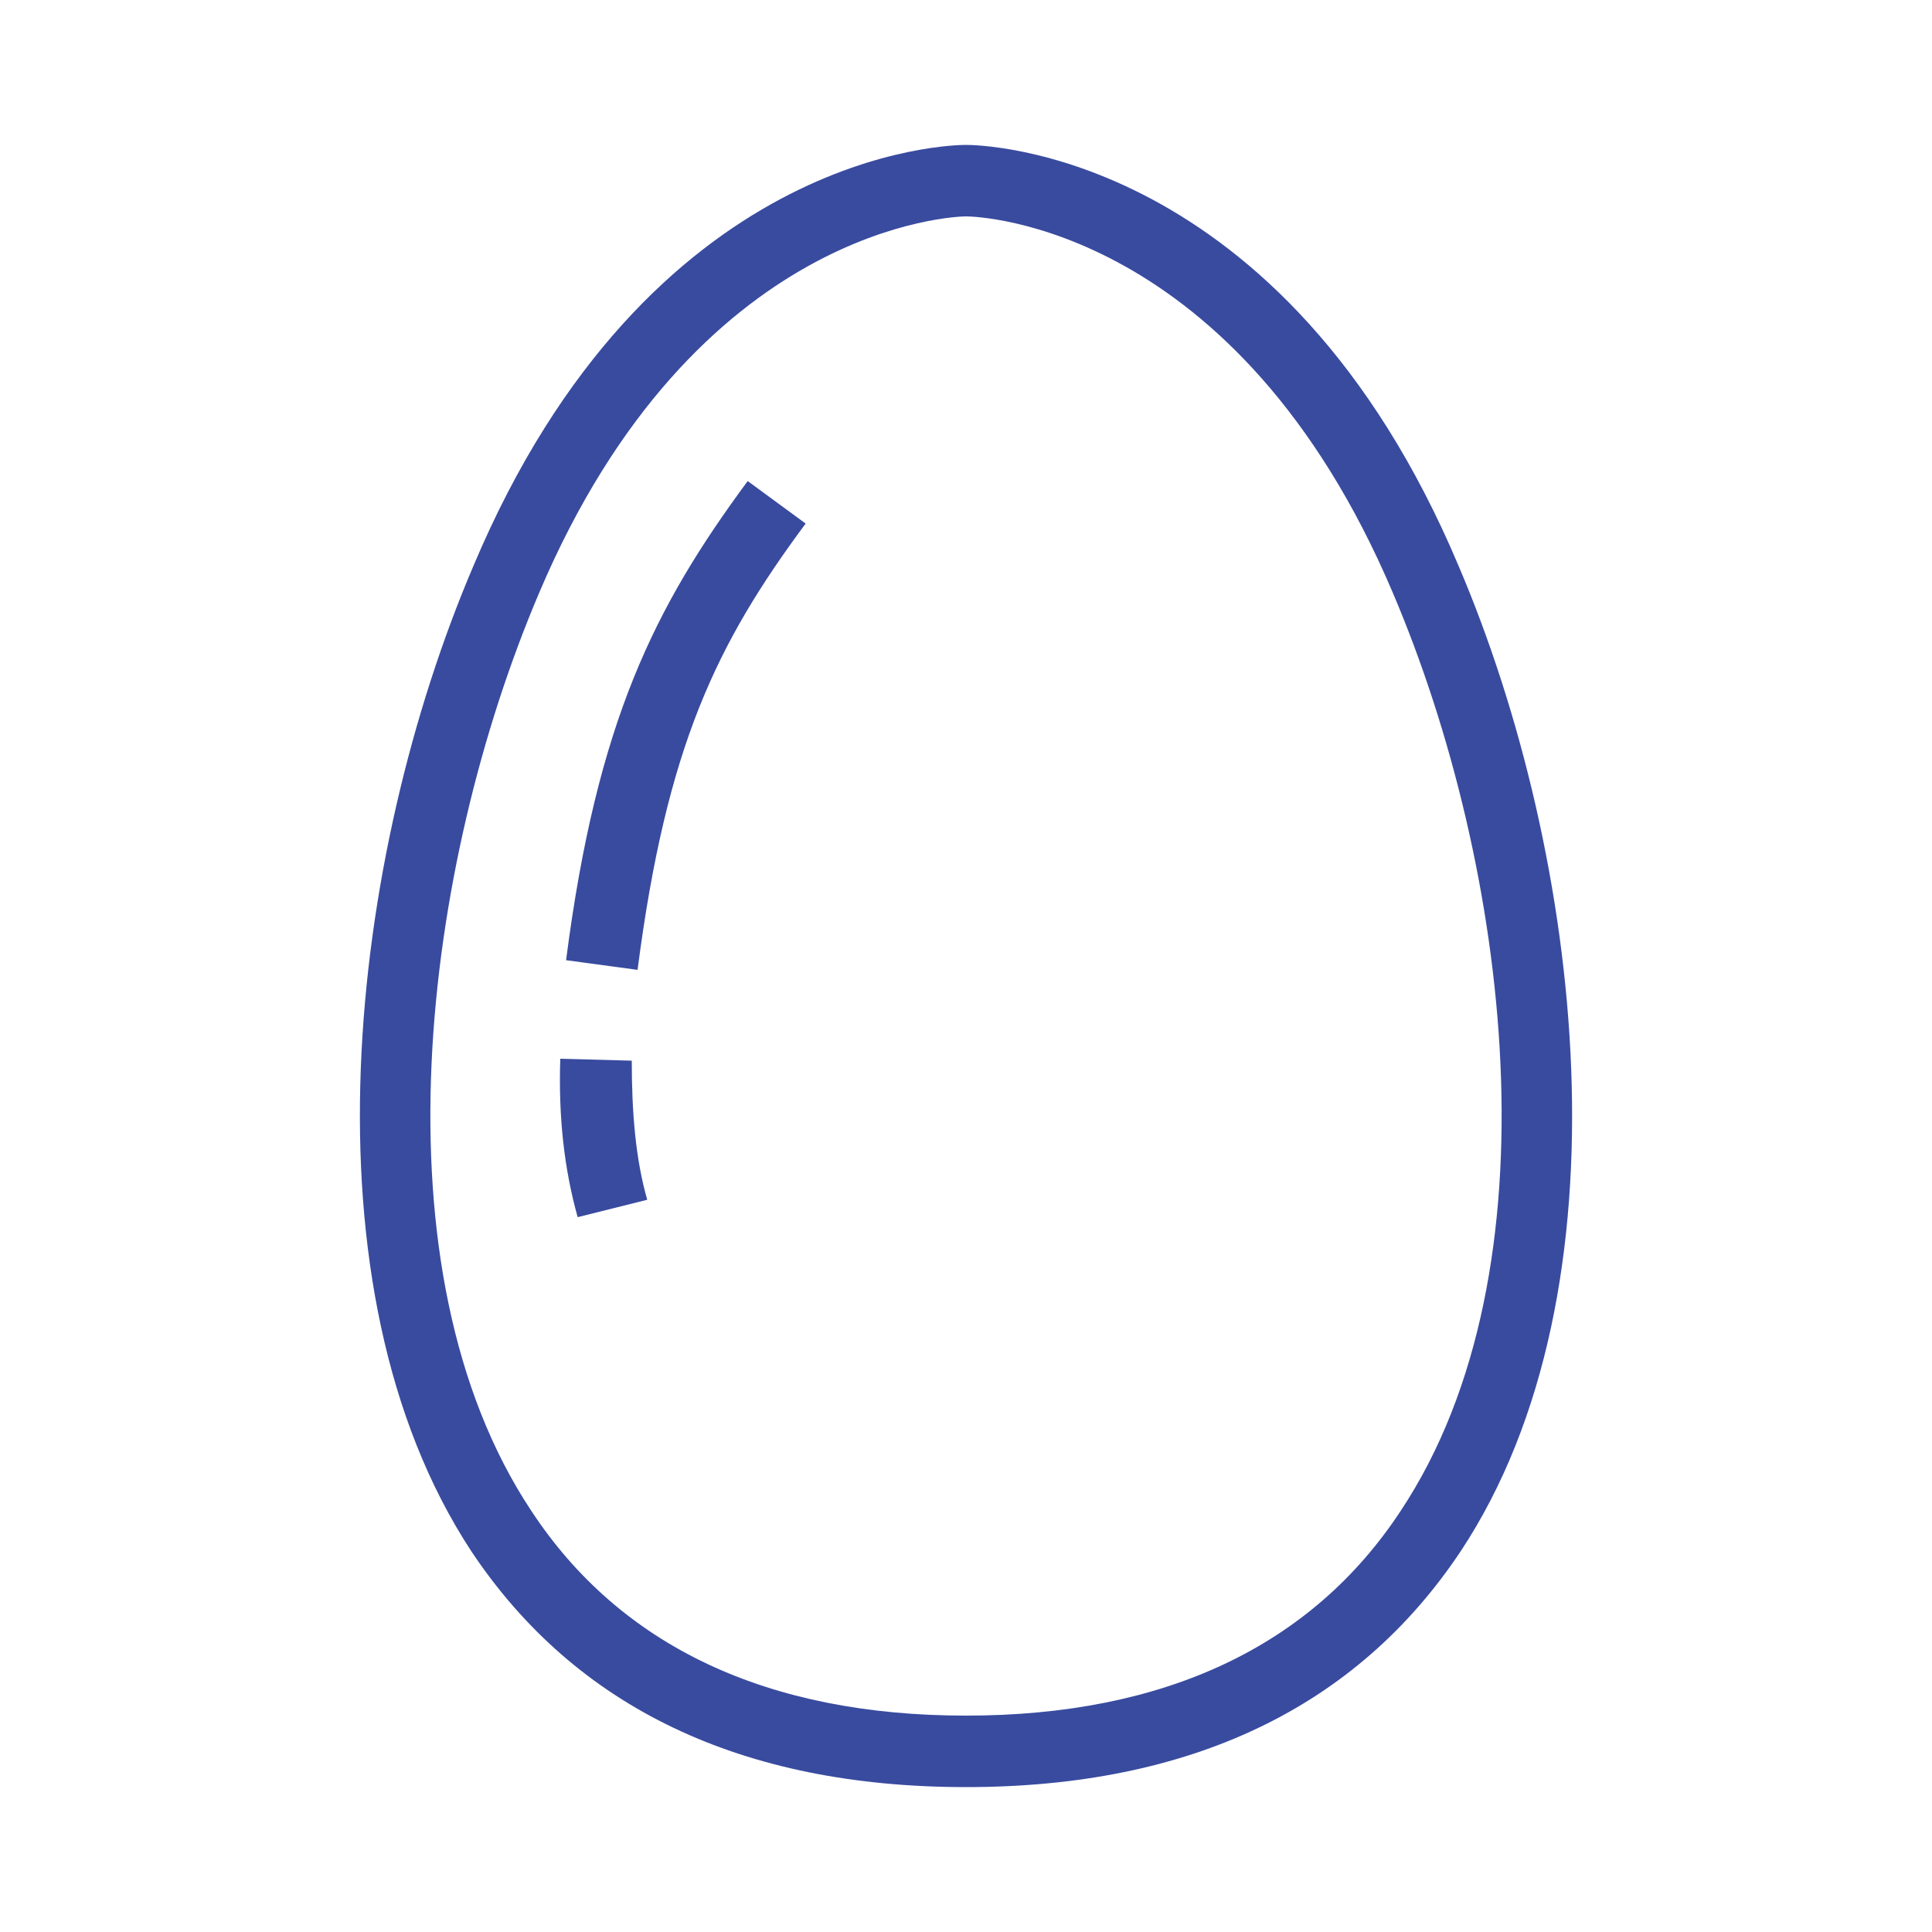<?xml version="1.0" ?><svg id="Layer_1" style="enable-background:new 0 0 100 100;" version="1.1" viewBox="0 0 100 100" xml:space="preserve" xmlns="http://www.w3.org/2000/svg" xmlns:xlink="http://www.w3.org/1999/xlink"><style type="text/css">
	.st0{fill:#394B9F;}
</style><g><g><path class="st0" d="M50,92.5c-11.6,0-20.2-4.1-25.6-12.2c-9-13.7-6.3-36,0.1-51C33.6,7.7,49.3,7.5,50,7.5s16.4,0.2,25.5,21.8    c6.4,15,9.1,37.4,0.1,51C70.2,88.4,61.6,92.5,50,92.5z M50,11.2c-0.5,0-14,0.4-22.1,19.5c-6,14.1-8.7,35-0.4,47.5    c4.6,7,12.2,10.6,22.5,10.6c10.3,0,17.9-3.6,22.5-10.6c8.3-12.5,5.6-33.4-0.4-47.5l0,0C64,11.6,50.6,11.2,50,11.2z"/></g><g><path class="st0" d="M29.9,63c-0.7-2.5-1-5.2-0.9-8.2l3.7,0.1c0,2.7,0.2,5.1,0.8,7.2L29.9,63z"/></g><g><path class="st0" d="M33,50.2l-3.7-0.5c1.6-12.4,4.6-18.3,9.4-24.8l3,2.2C37.1,33.3,34.5,38.6,33,50.2z"/></g></g></svg>
